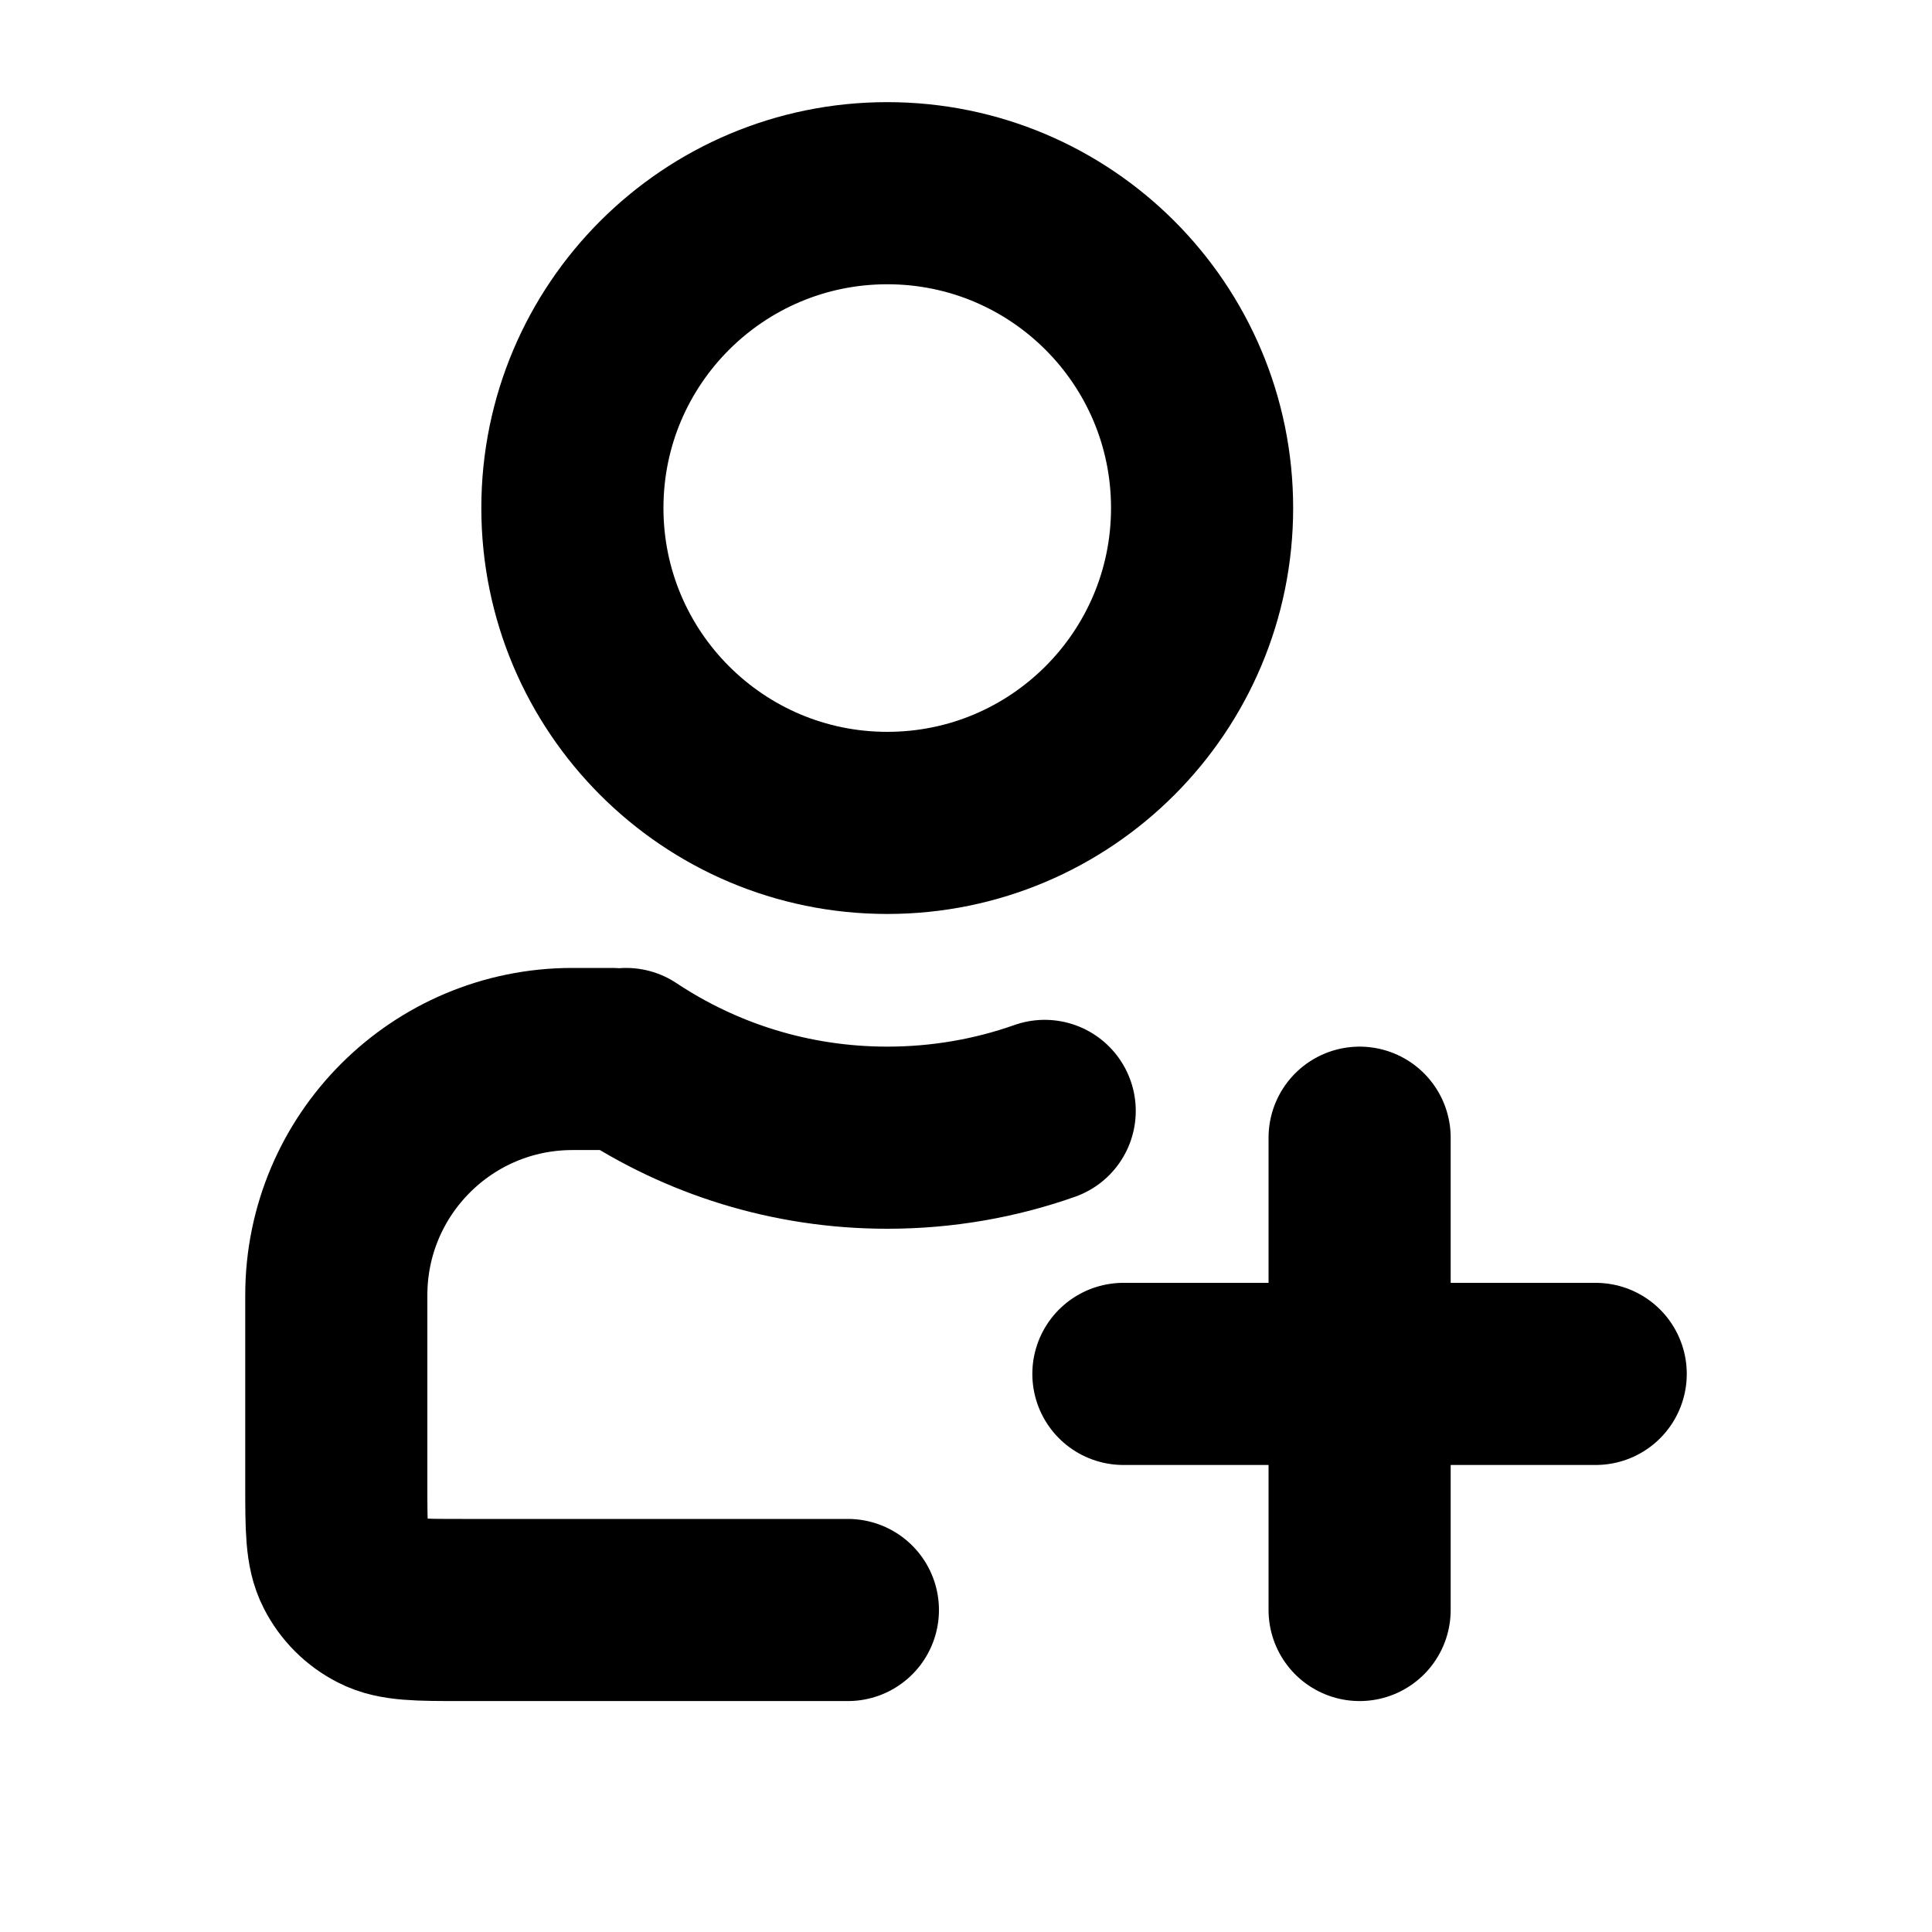 <svg width="15" height="15" viewBox="0 0 15 15" fill="none" xmlns="http://www.w3.org/2000/svg">
<path d="M12.389 10.667H8.722M10.556 8.833V12.5M4.861 8.222C5.442 8.608 6.139 8.833 6.889 8.833C7.317 8.833 7.729 8.76 8.111 8.625M6.583 12.5H3.589C3.247 12.5 3.075 12.5 2.945 12.433C2.83 12.375 2.736 12.281 2.678 12.166C2.611 12.036 2.611 11.864 2.611 11.522V10.056C2.611 9.043 3.432 8.222 4.444 8.222H4.75M9.333 3.944C9.333 5.294 8.239 6.389 6.889 6.389C5.539 6.389 4.444 5.294 4.444 3.944C4.444 2.594 5.539 1.5 6.889 1.5C8.239 1.5 9.333 2.594 9.333 3.944Z" stroke="black" stroke-width="1.414" stroke-linecap="round" stroke-linejoin="round"/>
</svg>
